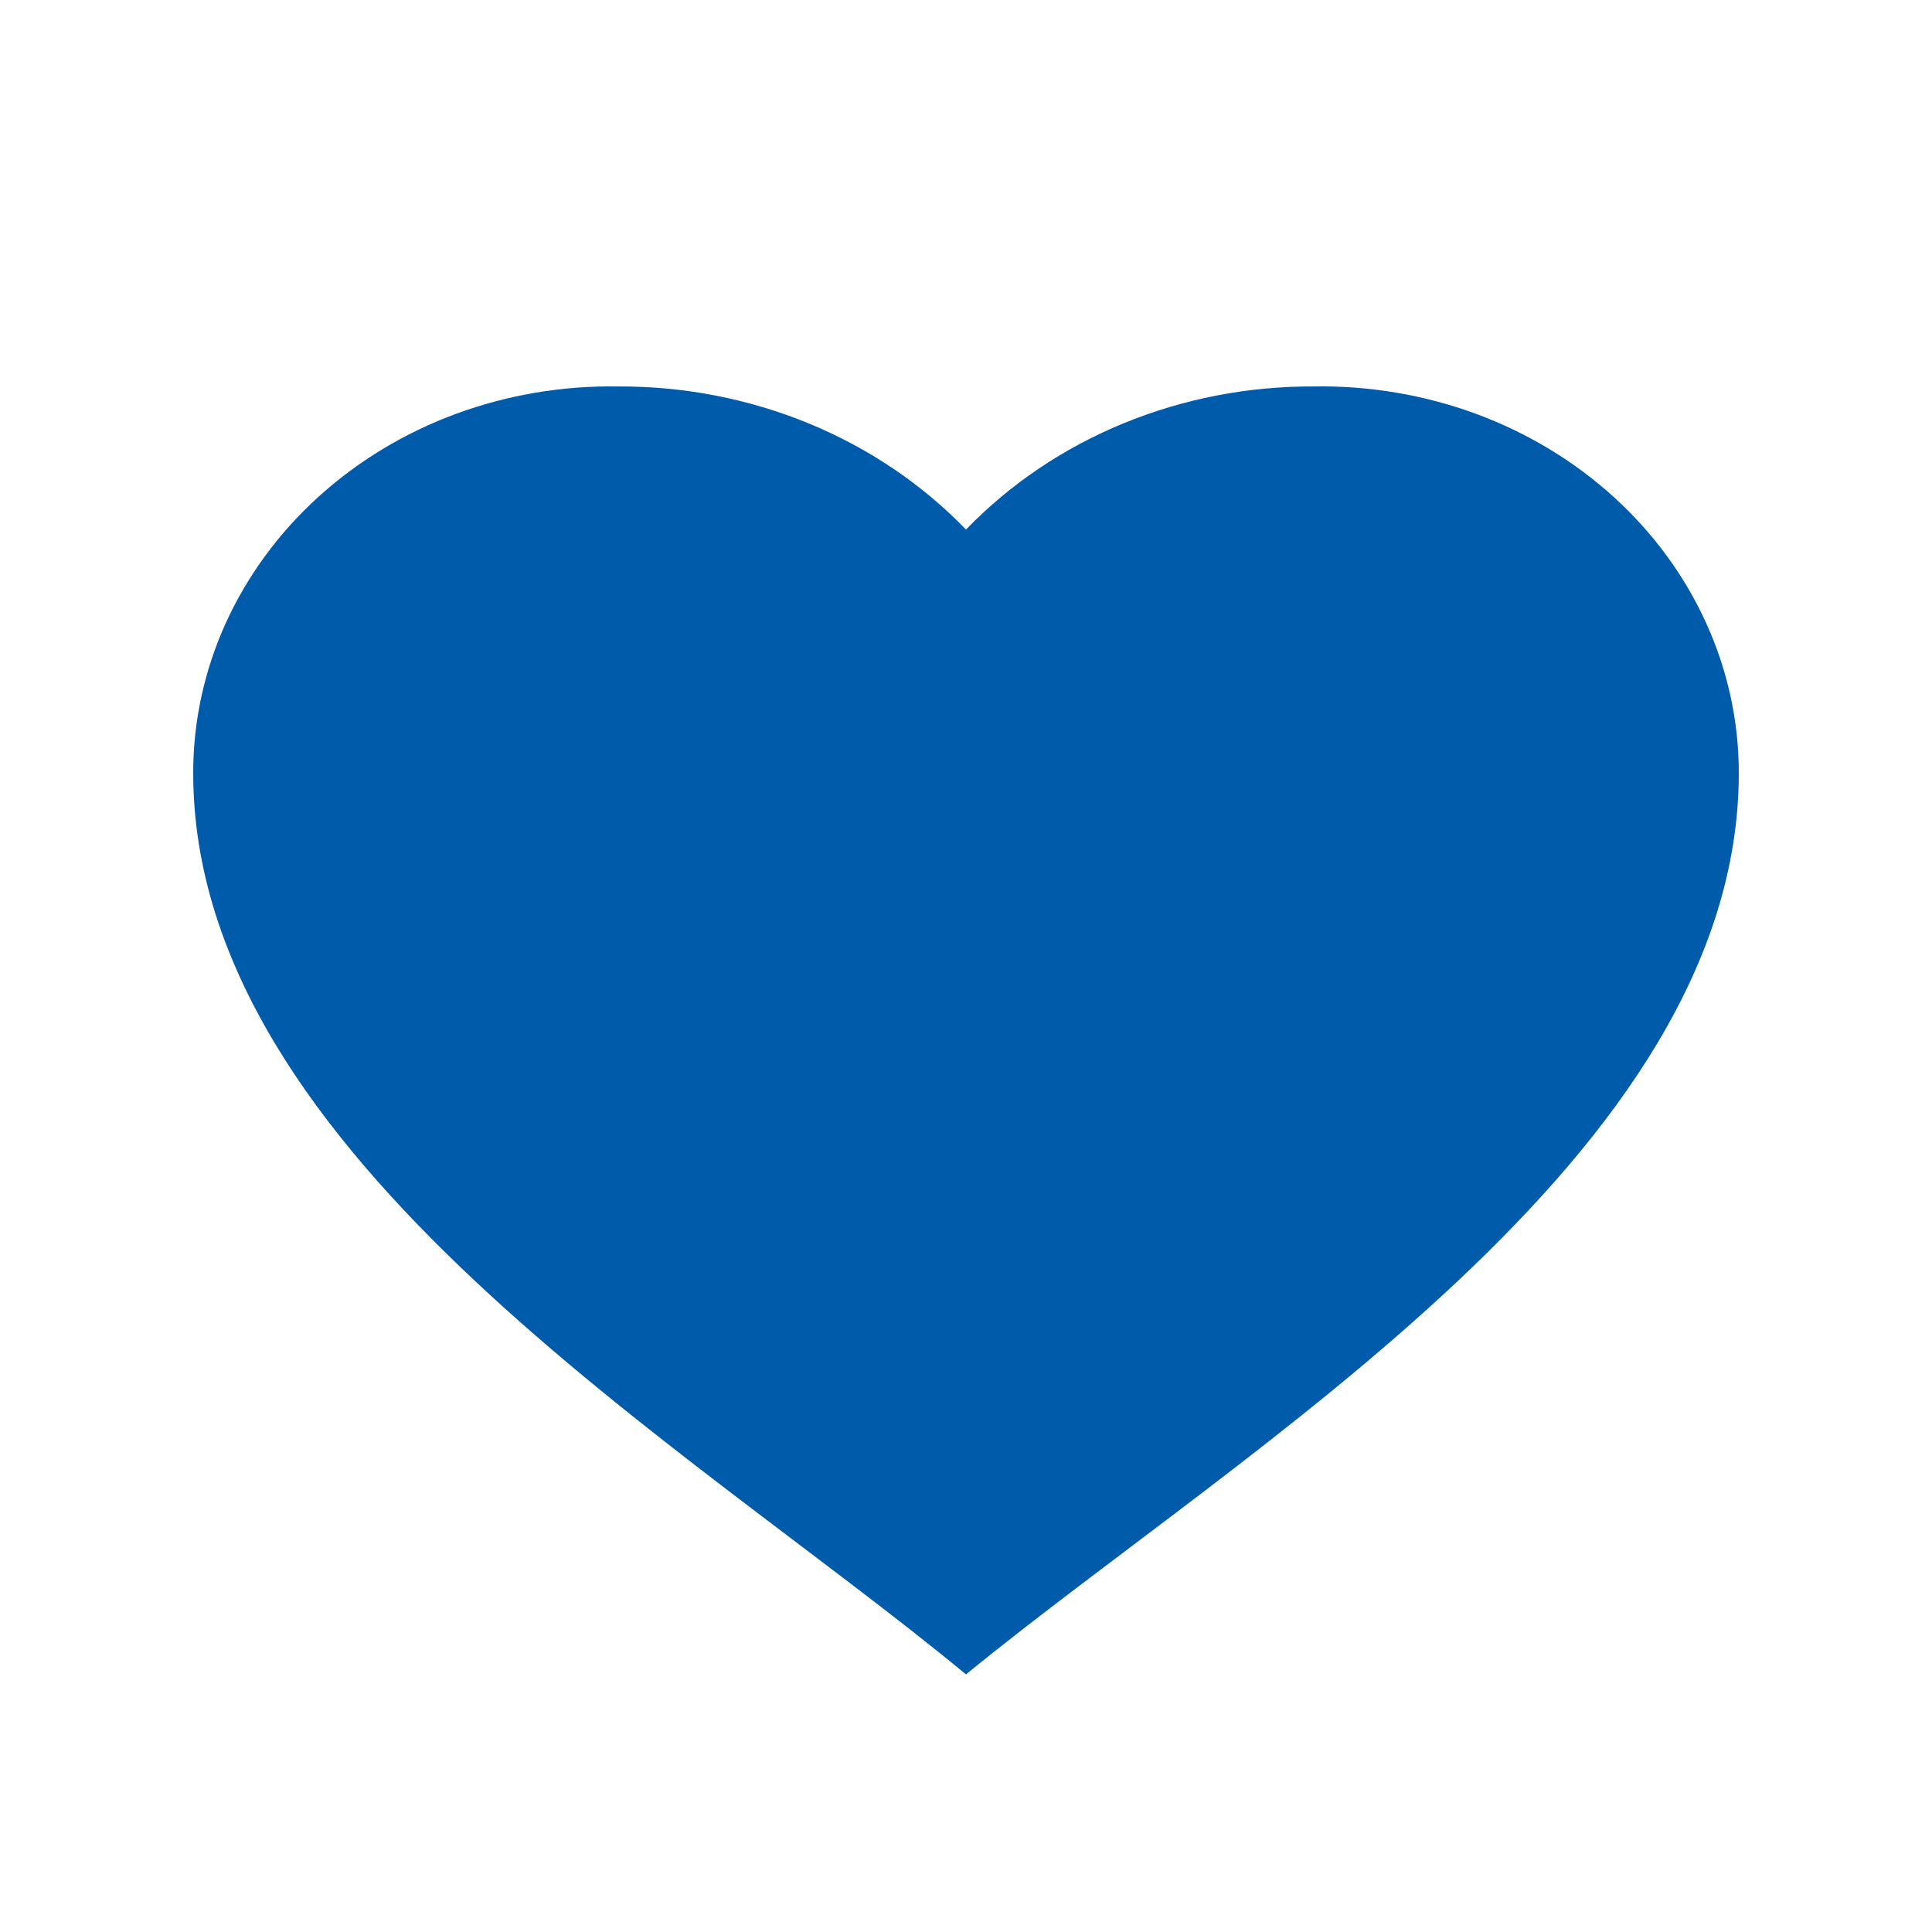 <svg width="30" height="30" viewBox="0 0 30 30" fill="#005BAA" xmlns="http://www.w3.org/2000/svg">
<path d="M3 12.001C3 11.203 3.171 10.414 3.504 9.679C3.838 8.944 4.326 8.277 4.94 7.719C5.555 7.16 6.283 6.72 7.083 6.425C7.883 6.131 8.739 5.986 9.6 6.001C10.619 5.996 11.627 6.192 12.558 6.575C13.489 6.958 14.321 7.52 15 8.223C15.679 7.52 16.511 6.958 17.442 6.575C18.373 6.192 19.381 5.996 20.4 6.001C21.261 5.986 22.117 6.131 22.917 6.425C23.717 6.72 24.445 7.16 25.06 7.719C25.674 8.277 26.162 8.944 26.495 9.679C26.829 10.414 27 11.203 27 12.001C27 17.951 19.345 22.445 15 26C10.664 22.415 3 17.956 3 12.001Z" />
</svg>
